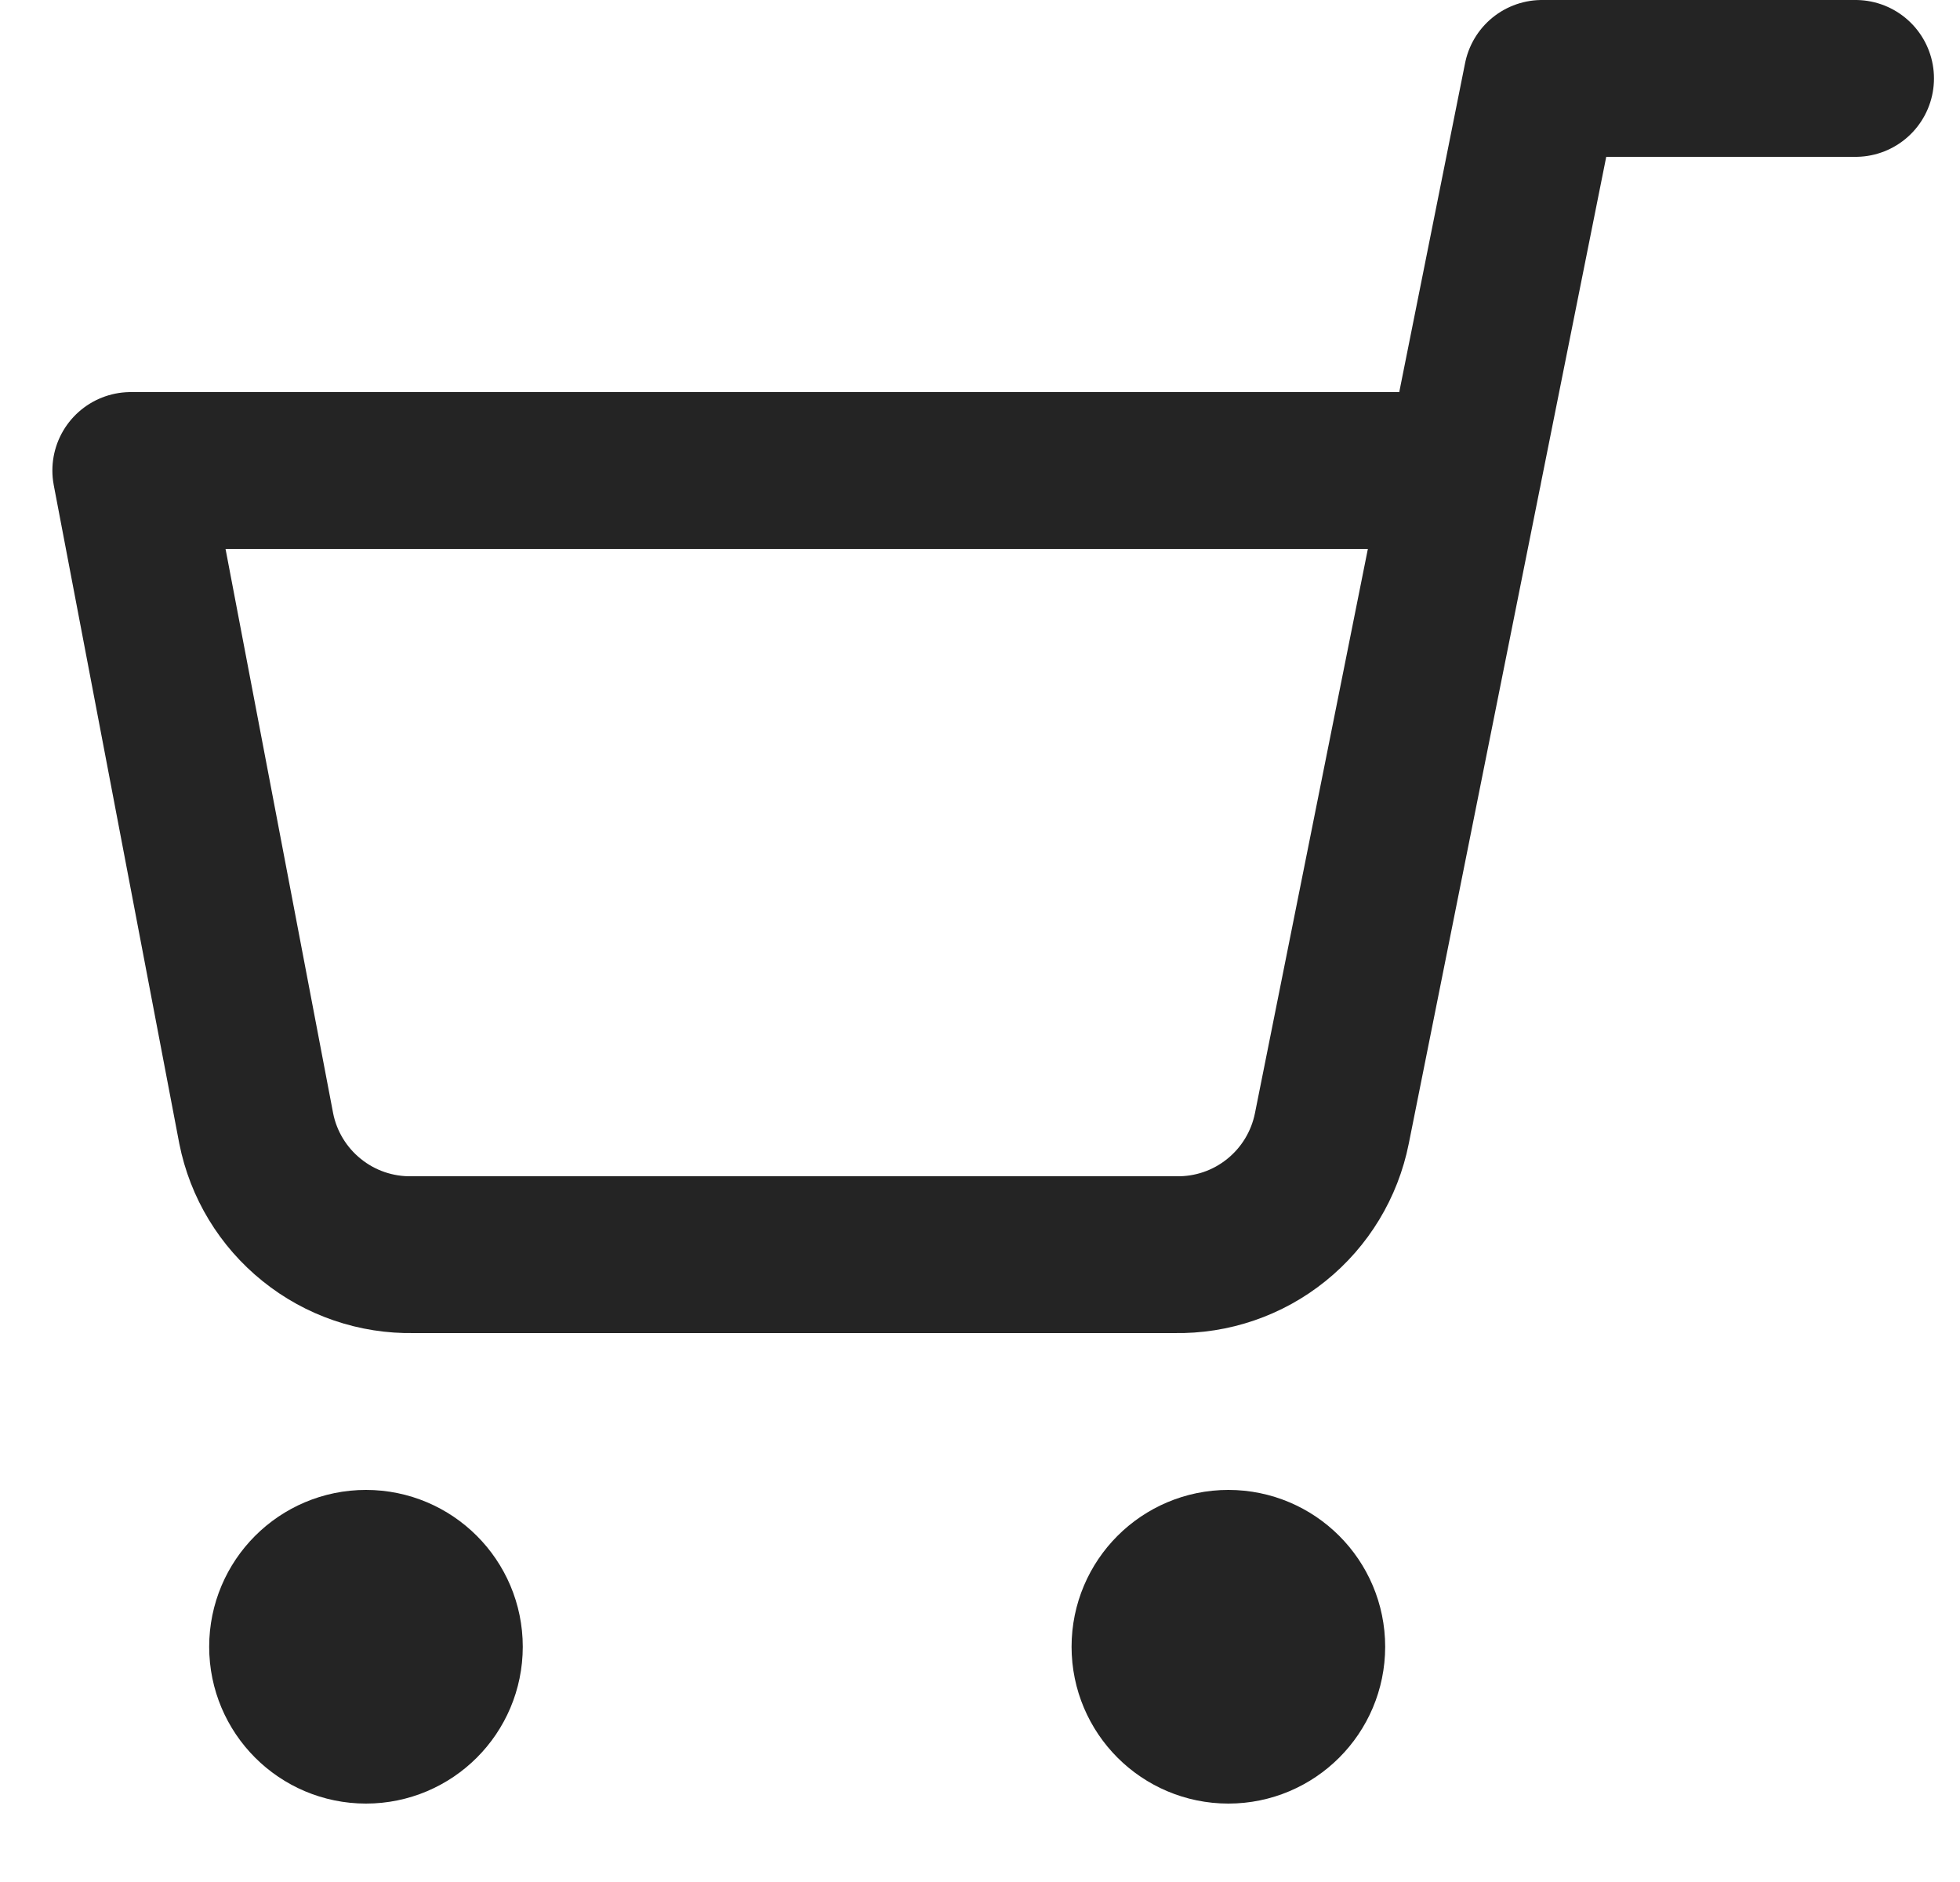 <svg width="25" height="24" viewBox="0 0 25 24" fill="none" xmlns="http://www.w3.org/2000/svg">
<g clip-path="url(#clip0_201_8385)">
<path d="M15.668 22C15.116 22 14.668 21.552 14.668 21C14.668 20.448 15.116 20 15.668 20C16.22 20 16.668 20.448 16.668 21C16.668 21.552 16.22 22 15.668 22Z" stroke="#242424" stroke-width="2" stroke-linecap="round" stroke-linejoin="round"/>
<path d="M4.668 22C4.116 22 3.668 21.552 3.668 21C3.668 20.448 4.116 20 4.668 20C5.22 20 5.668 20.448 5.668 21C5.668 21.552 5.22 22 4.668 22Z" stroke="#242424" stroke-width="2" stroke-linecap="round" stroke-linejoin="round"/>
<path d="M23.668 1H19.668L16.988 14.39C16.896 14.85 16.646 15.264 16.28 15.558C15.915 15.853 15.457 16.009 14.988 16H5.268C4.799 16.009 4.341 15.853 3.976 15.558C3.61 15.264 3.359 14.85 3.268 14.39L1.668 6H18.668" stroke="#242424" stroke-width="2" stroke-linecap="round" stroke-linejoin="round"/>
</g>
<defs>
<clipPath id="clip0_201_8385">
<rect width="24" height="24" fill="white" transform="matrix(-1 0 0 1 24.668 0)"/>
</clipPath>
</defs>
</svg>
